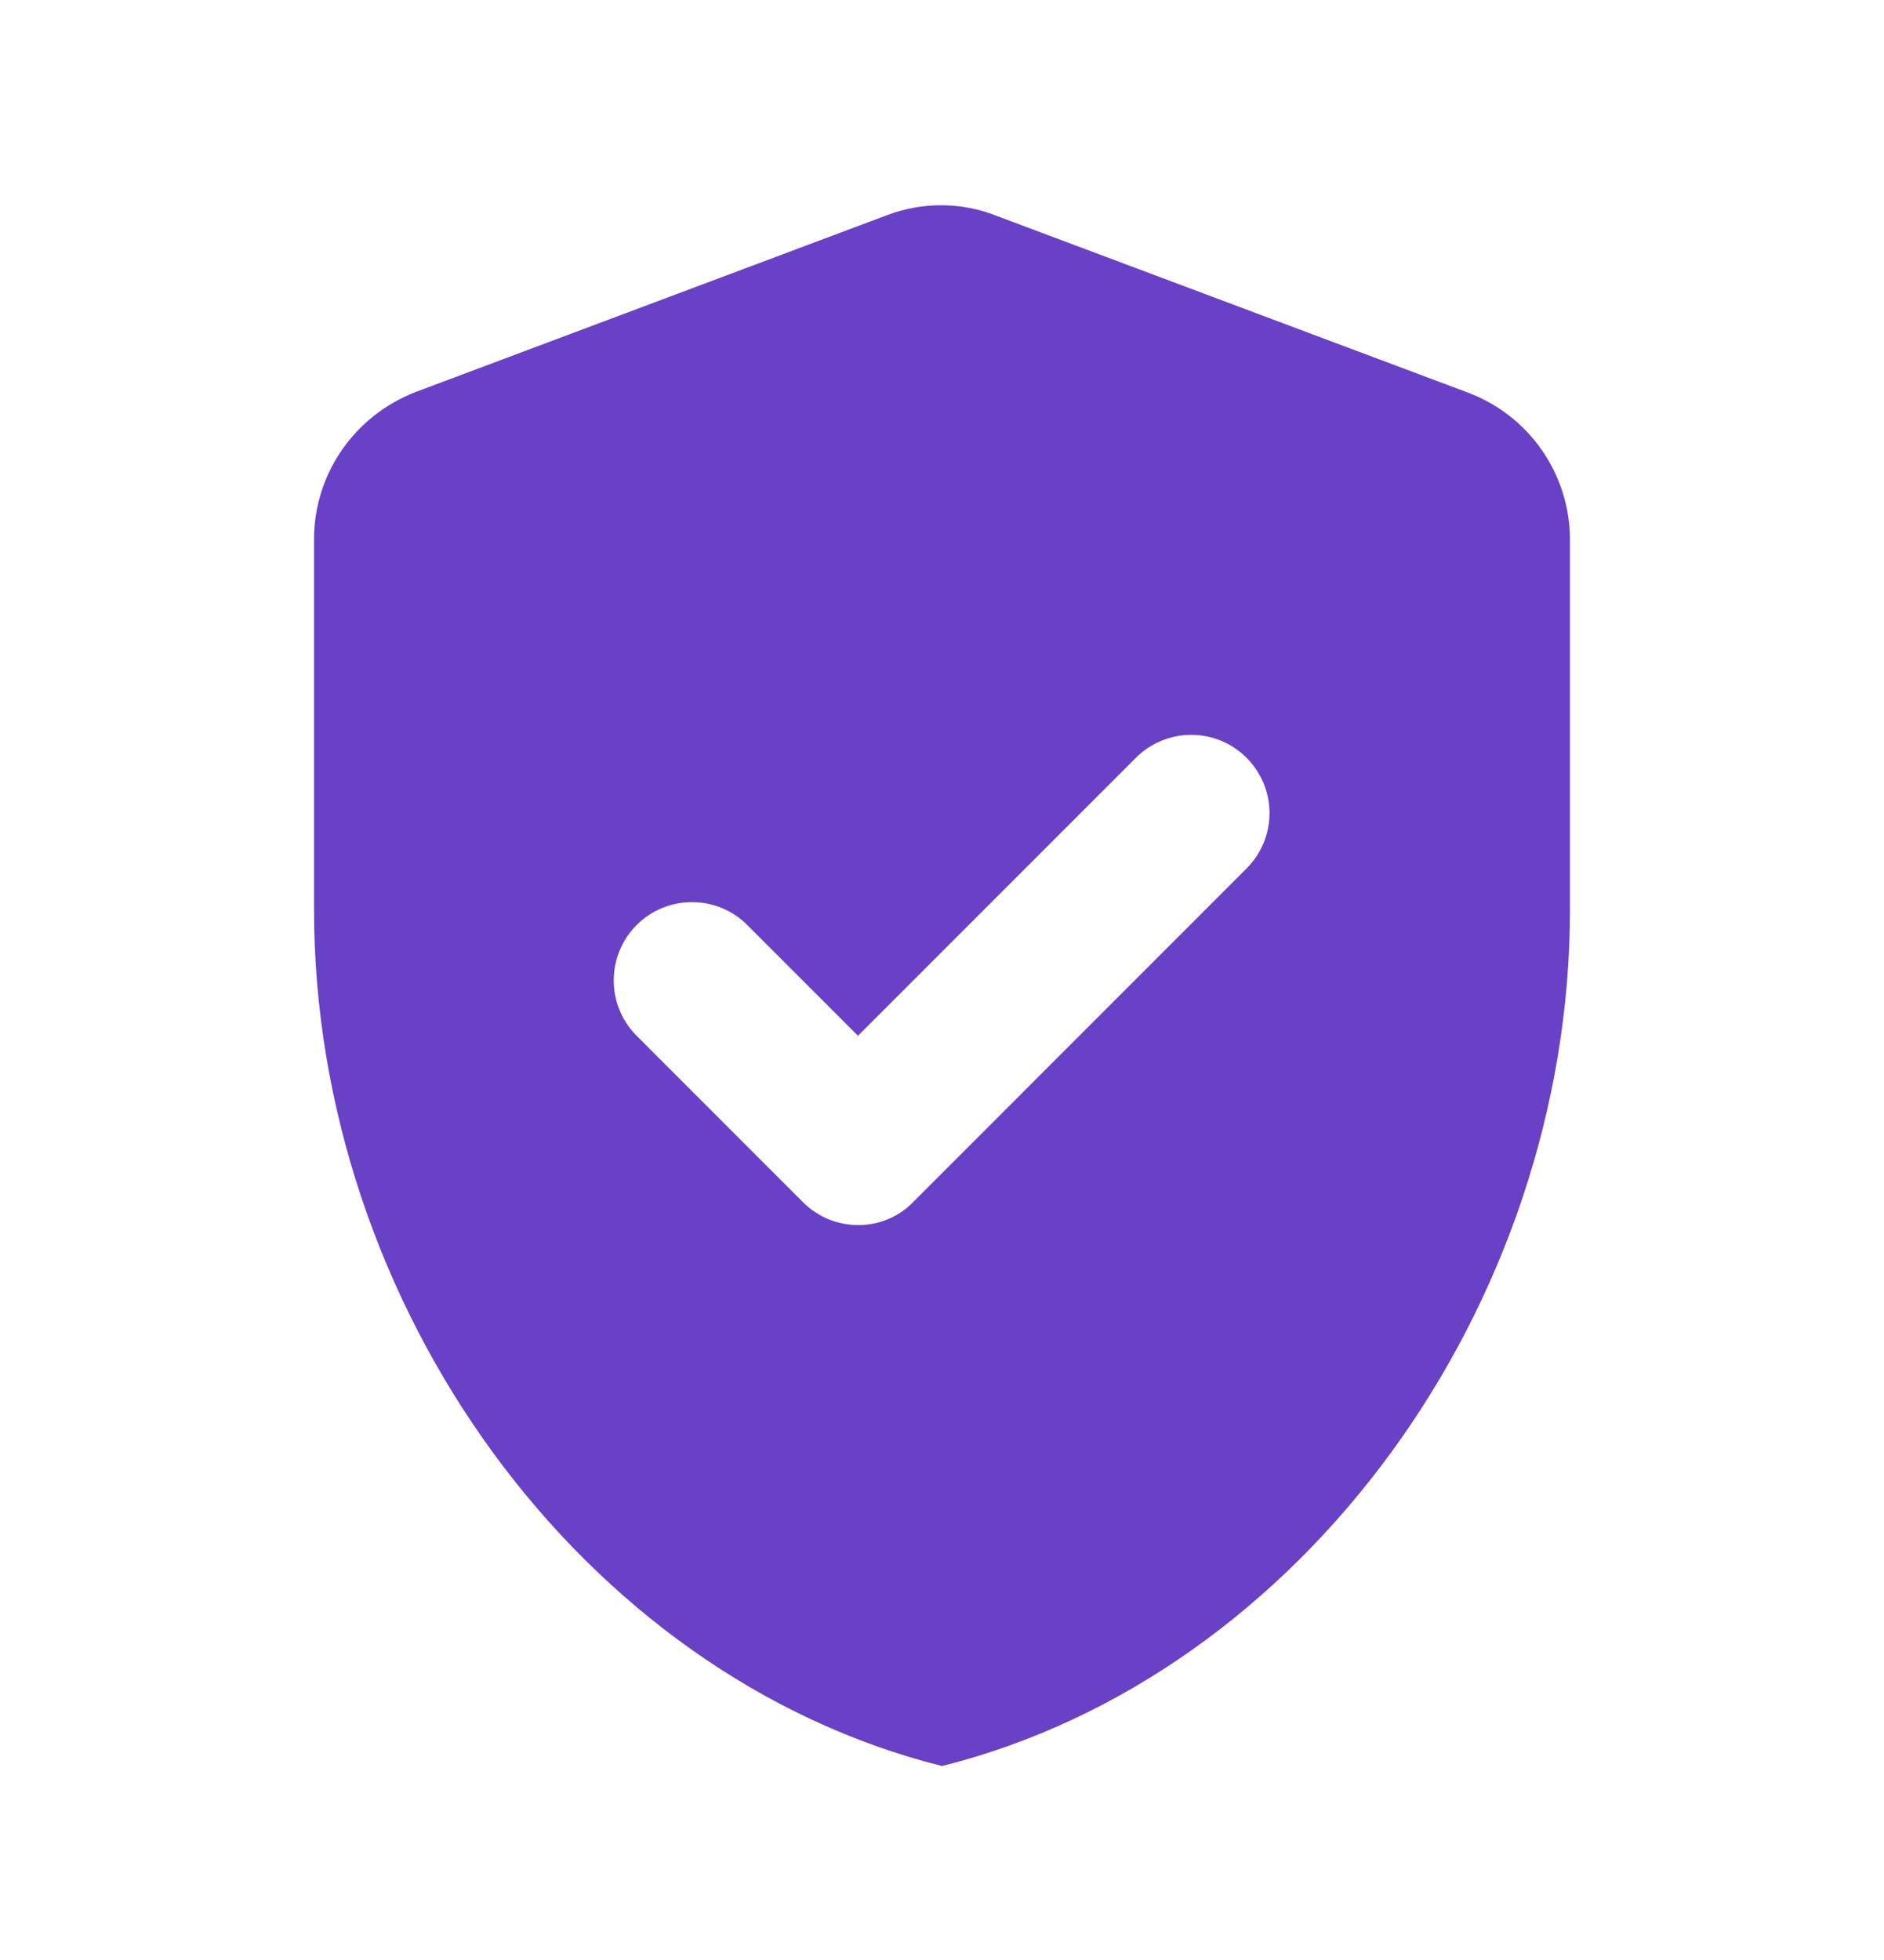<svg width="25" height="26" viewBox="0 0 25 26" fill="none" xmlns="http://www.w3.org/2000/svg">
<path d="M11.771 2.854L5.521 5.198C4.708 5.51 4.167 6.281 4.167 7.156V12.062C4.167 17.323 7.719 22.229 12.5 23.427C17.281 22.229 20.833 17.323 20.833 12.062V7.156C20.832 6.732 20.702 6.319 20.46 5.971C20.218 5.623 19.876 5.357 19.479 5.208L13.229 2.865C12.76 2.677 12.239 2.677 11.771 2.854ZM10.656 15.948L8.448 13.74C8.351 13.643 8.275 13.529 8.223 13.403C8.17 13.277 8.144 13.142 8.144 13.005C8.144 12.869 8.17 12.734 8.223 12.608C8.275 12.482 8.351 12.367 8.448 12.271C8.544 12.174 8.659 12.098 8.785 12.046C8.911 11.993 9.046 11.967 9.182 11.967C9.319 11.967 9.454 11.993 9.58 12.046C9.706 12.098 9.82 12.174 9.916 12.271L11.385 13.74L15.073 10.052C15.169 9.956 15.284 9.879 15.41 9.827C15.536 9.775 15.671 9.748 15.807 9.748C15.944 9.748 16.079 9.775 16.205 9.827C16.331 9.879 16.445 9.956 16.541 10.052C16.638 10.149 16.714 10.263 16.767 10.389C16.819 10.515 16.846 10.65 16.846 10.787C16.846 10.923 16.819 11.058 16.767 11.184C16.714 11.31 16.638 11.424 16.541 11.521L12.125 15.938C11.729 16.354 11.062 16.354 10.656 15.948Z" fill="#6941C6"/>
</svg>
